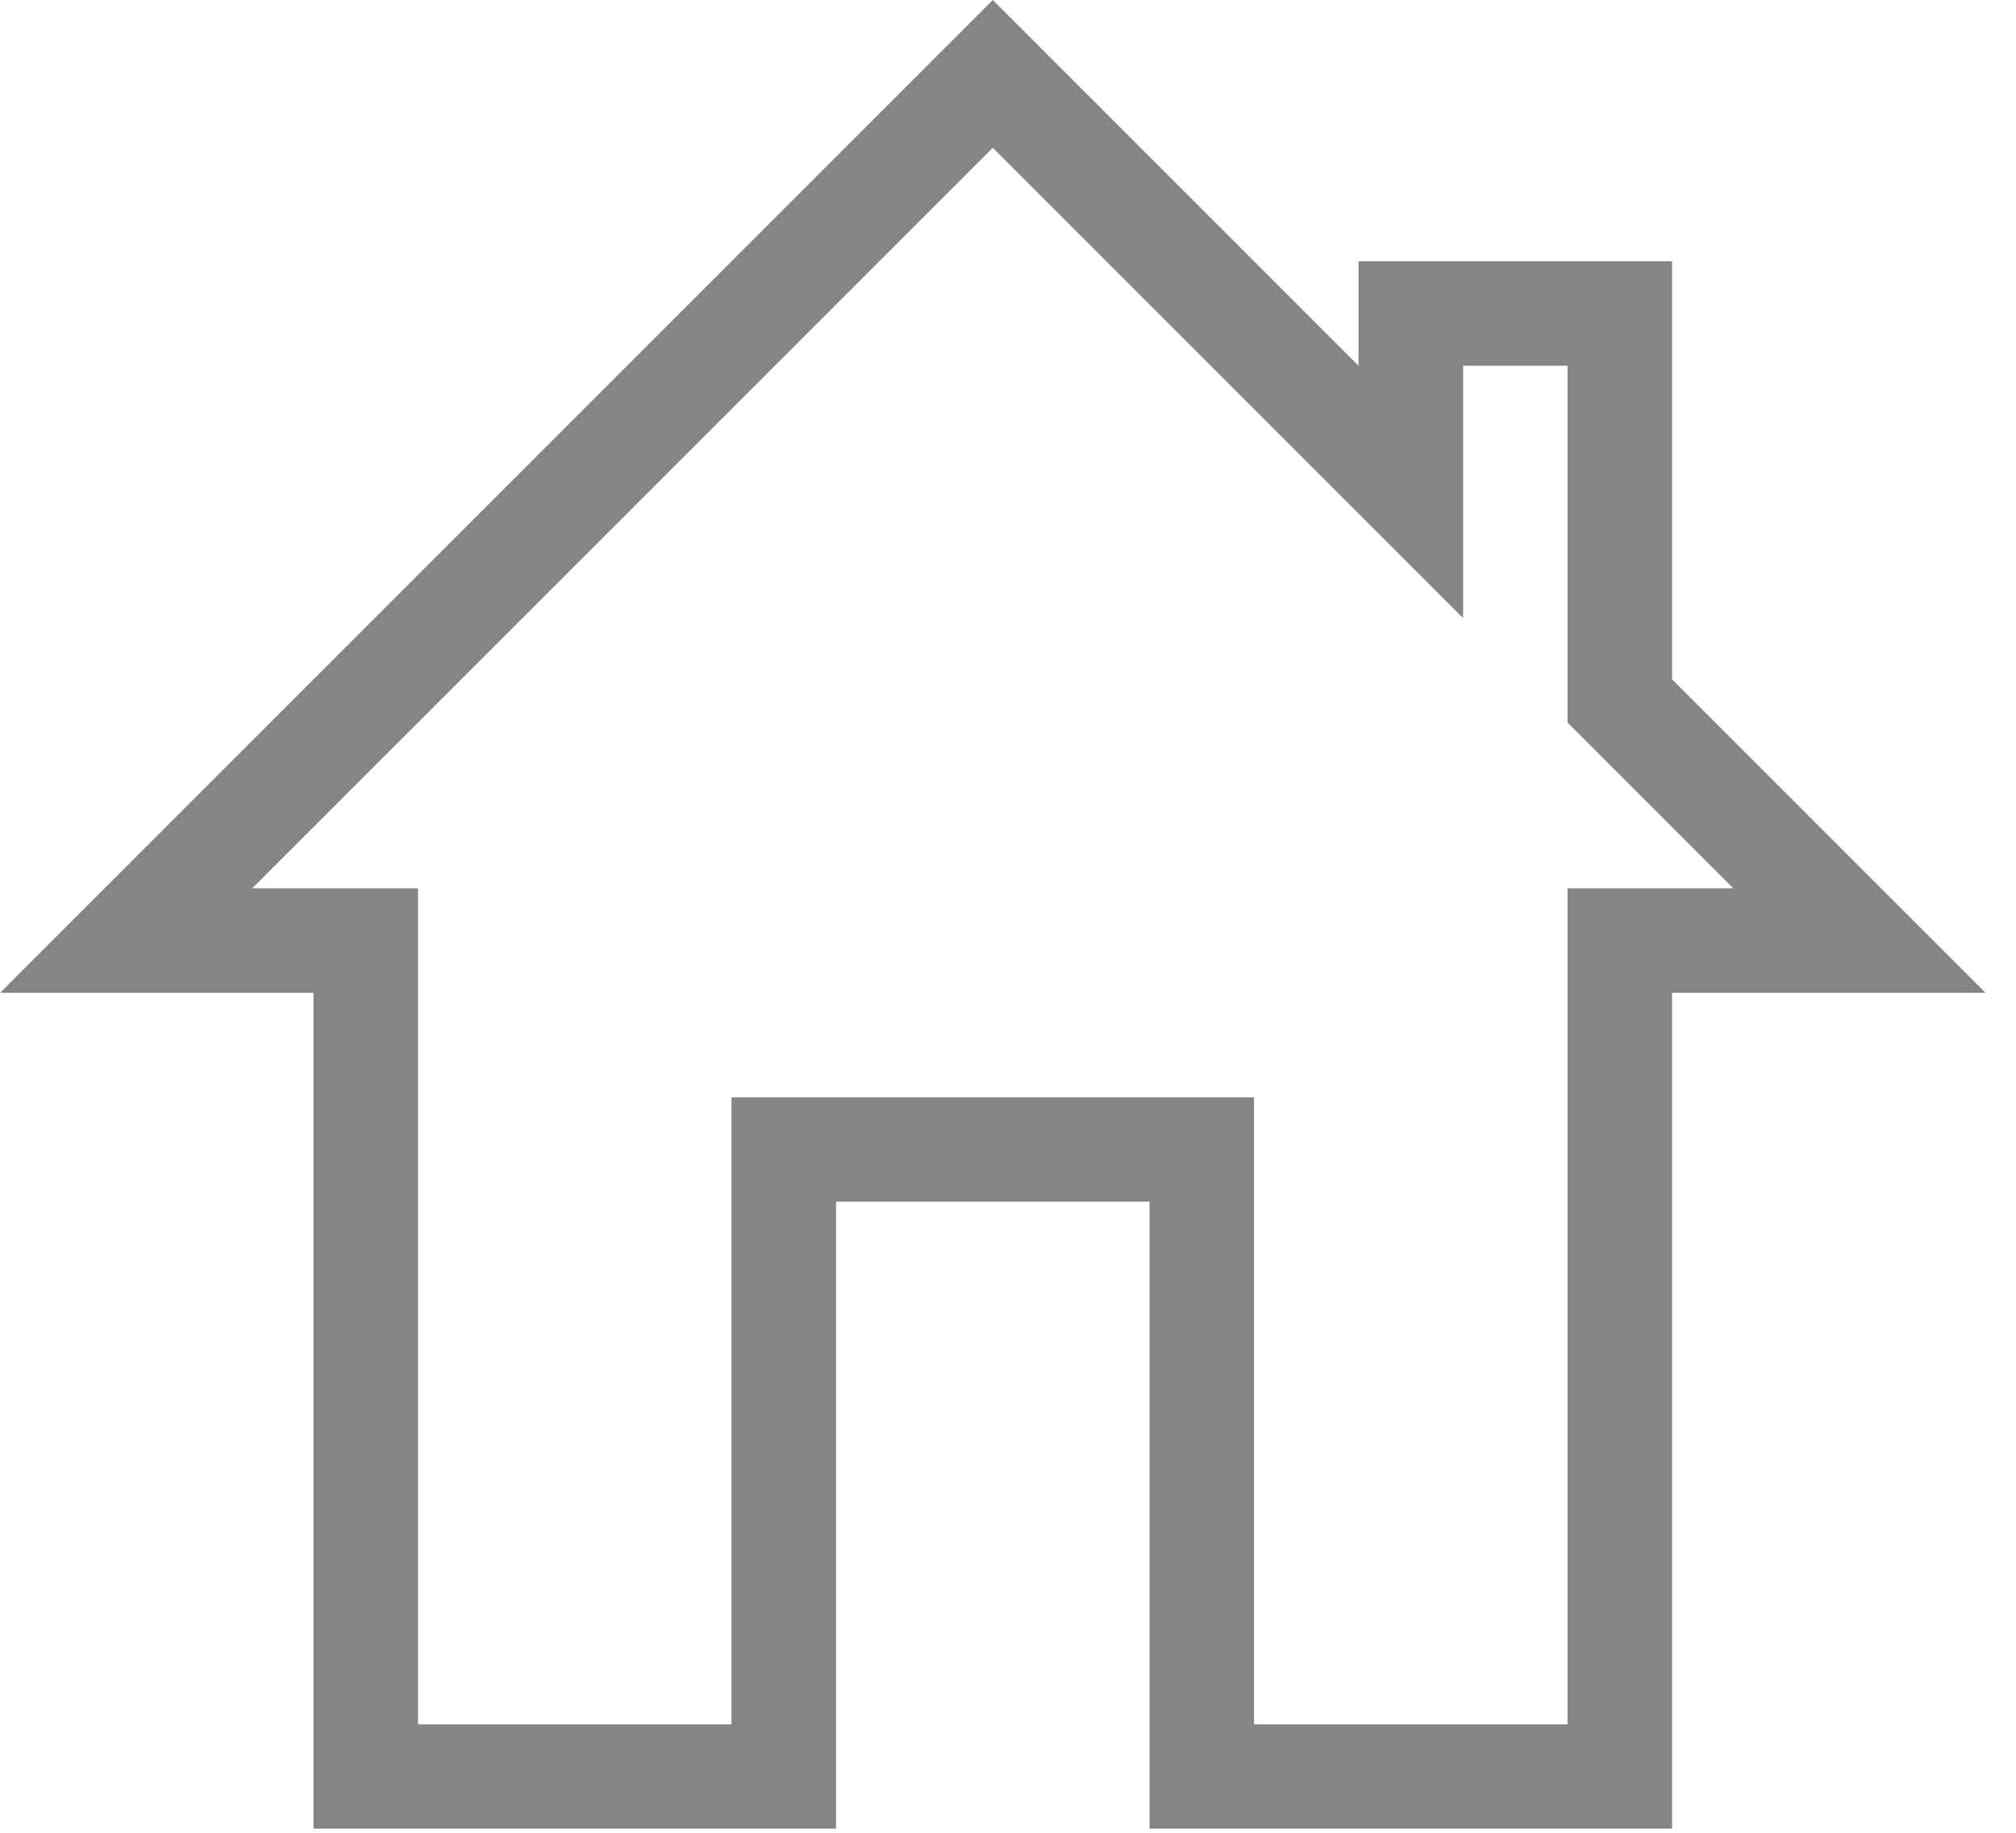 <svg width="33" height="30" viewBox="0 0 33 30" fill="none" xmlns="http://www.w3.org/2000/svg">
<path d="M23.949 10.117L16.251 2.419L4.129 14.54H6.842V28.225H11.974V17.962H20.527V28.225H25.659V14.54H28.372L25.659 11.827V5.987H23.949V10.117ZM0 16.251L16.251 0L22.238 5.987V4.277H27.37V11.119L32.502 16.251H27.37V29.932H18.817V19.669H13.685V29.932H5.132V16.251H0Z" fill="#858585"/>
</svg>
